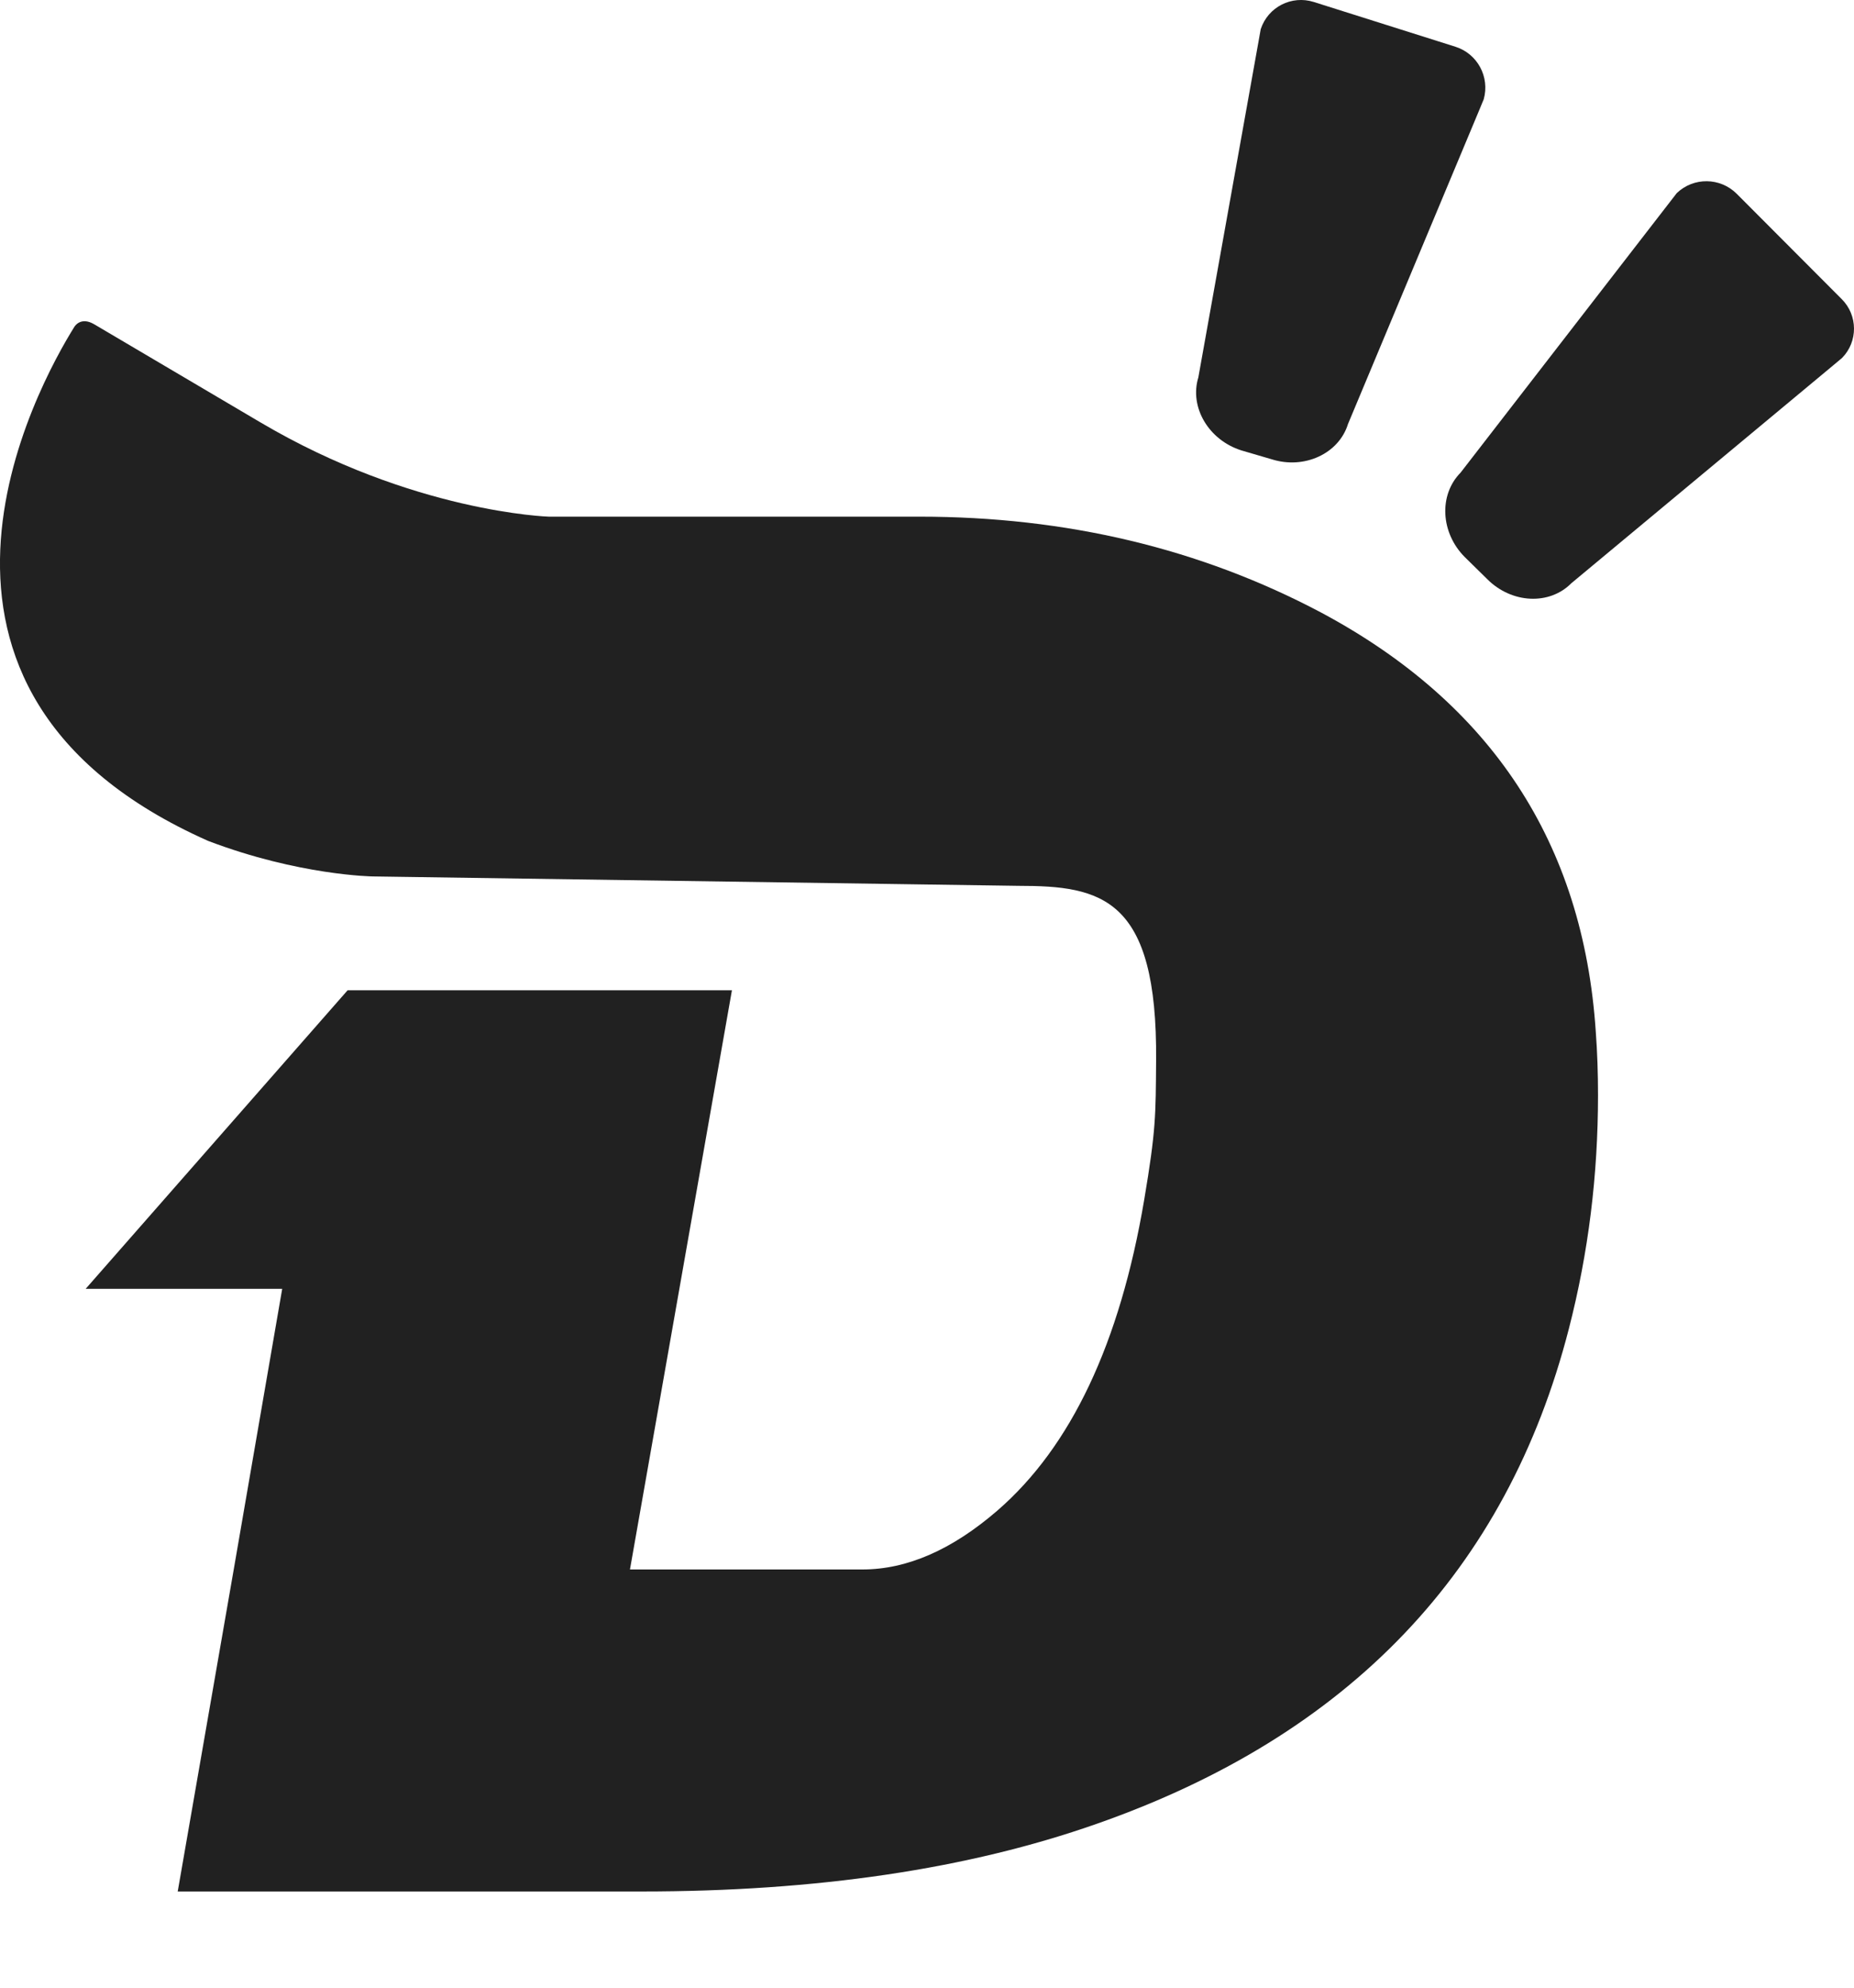 <svg width="14" height="15" viewBox="0 0 14 15" fill="none" xmlns="http://www.w3.org/2000/svg">
<path d="M13.907 2.257L13.114 1.462C12.989 1.338 12.789 1.336 12.662 1.457L12.607 1.528L11.029 3.567C10.863 3.735 10.878 4.022 11.062 4.205L11.231 4.371C11.415 4.555 11.7 4.569 11.866 4.401L13.848 2.753L13.91 2.701C14.031 2.578 14.03 2.379 13.907 2.257Z" fill="#212121"/>
<path d="M10.991 0.353L9.921 0.015C9.753 -0.038 9.575 0.053 9.52 0.22L9.504 0.31L9.049 2.848C8.98 3.073 9.127 3.321 9.374 3.399L9.603 3.466C9.85 3.544 10.11 3.423 10.179 3.2L11.173 0.824L11.204 0.749C11.251 0.581 11.157 0.406 10.991 0.353Z" fill="#212121"/>
<path d="M12.05 7.784C11.955 6.363 11.262 5.309 9.975 4.622C9.064 4.14 8.054 3.899 6.944 3.899H4.144C4.144 3.899 3.118 3.868 1.964 3.186L0.711 2.447C0.61 2.388 0.565 2.462 0.563 2.464C0.285 2.909 -0.991 5.209 1.572 6.346C2.258 6.607 2.815 6.614 2.815 6.614L7.692 6.685C8.317 6.685 8.741 6.772 8.73 8.004C8.727 8.419 8.729 8.528 8.64 9.055C8.457 10.136 8.088 10.918 7.531 11.4C7.188 11.696 6.849 11.844 6.512 11.844H6.036H4.781H4.757L5.527 7.473H2.625L0.647 9.726H2.131L1.765 11.844L1.342 14.274H4.328H4.845C6.166 14.274 7.31 14.105 8.28 13.764C10.189 13.096 11.378 11.851 11.847 10.027C11.995 9.453 12.067 8.866 12.067 8.265C12.067 8.104 12.062 7.945 12.05 7.784Z" fill="#212121"/>
</svg>
